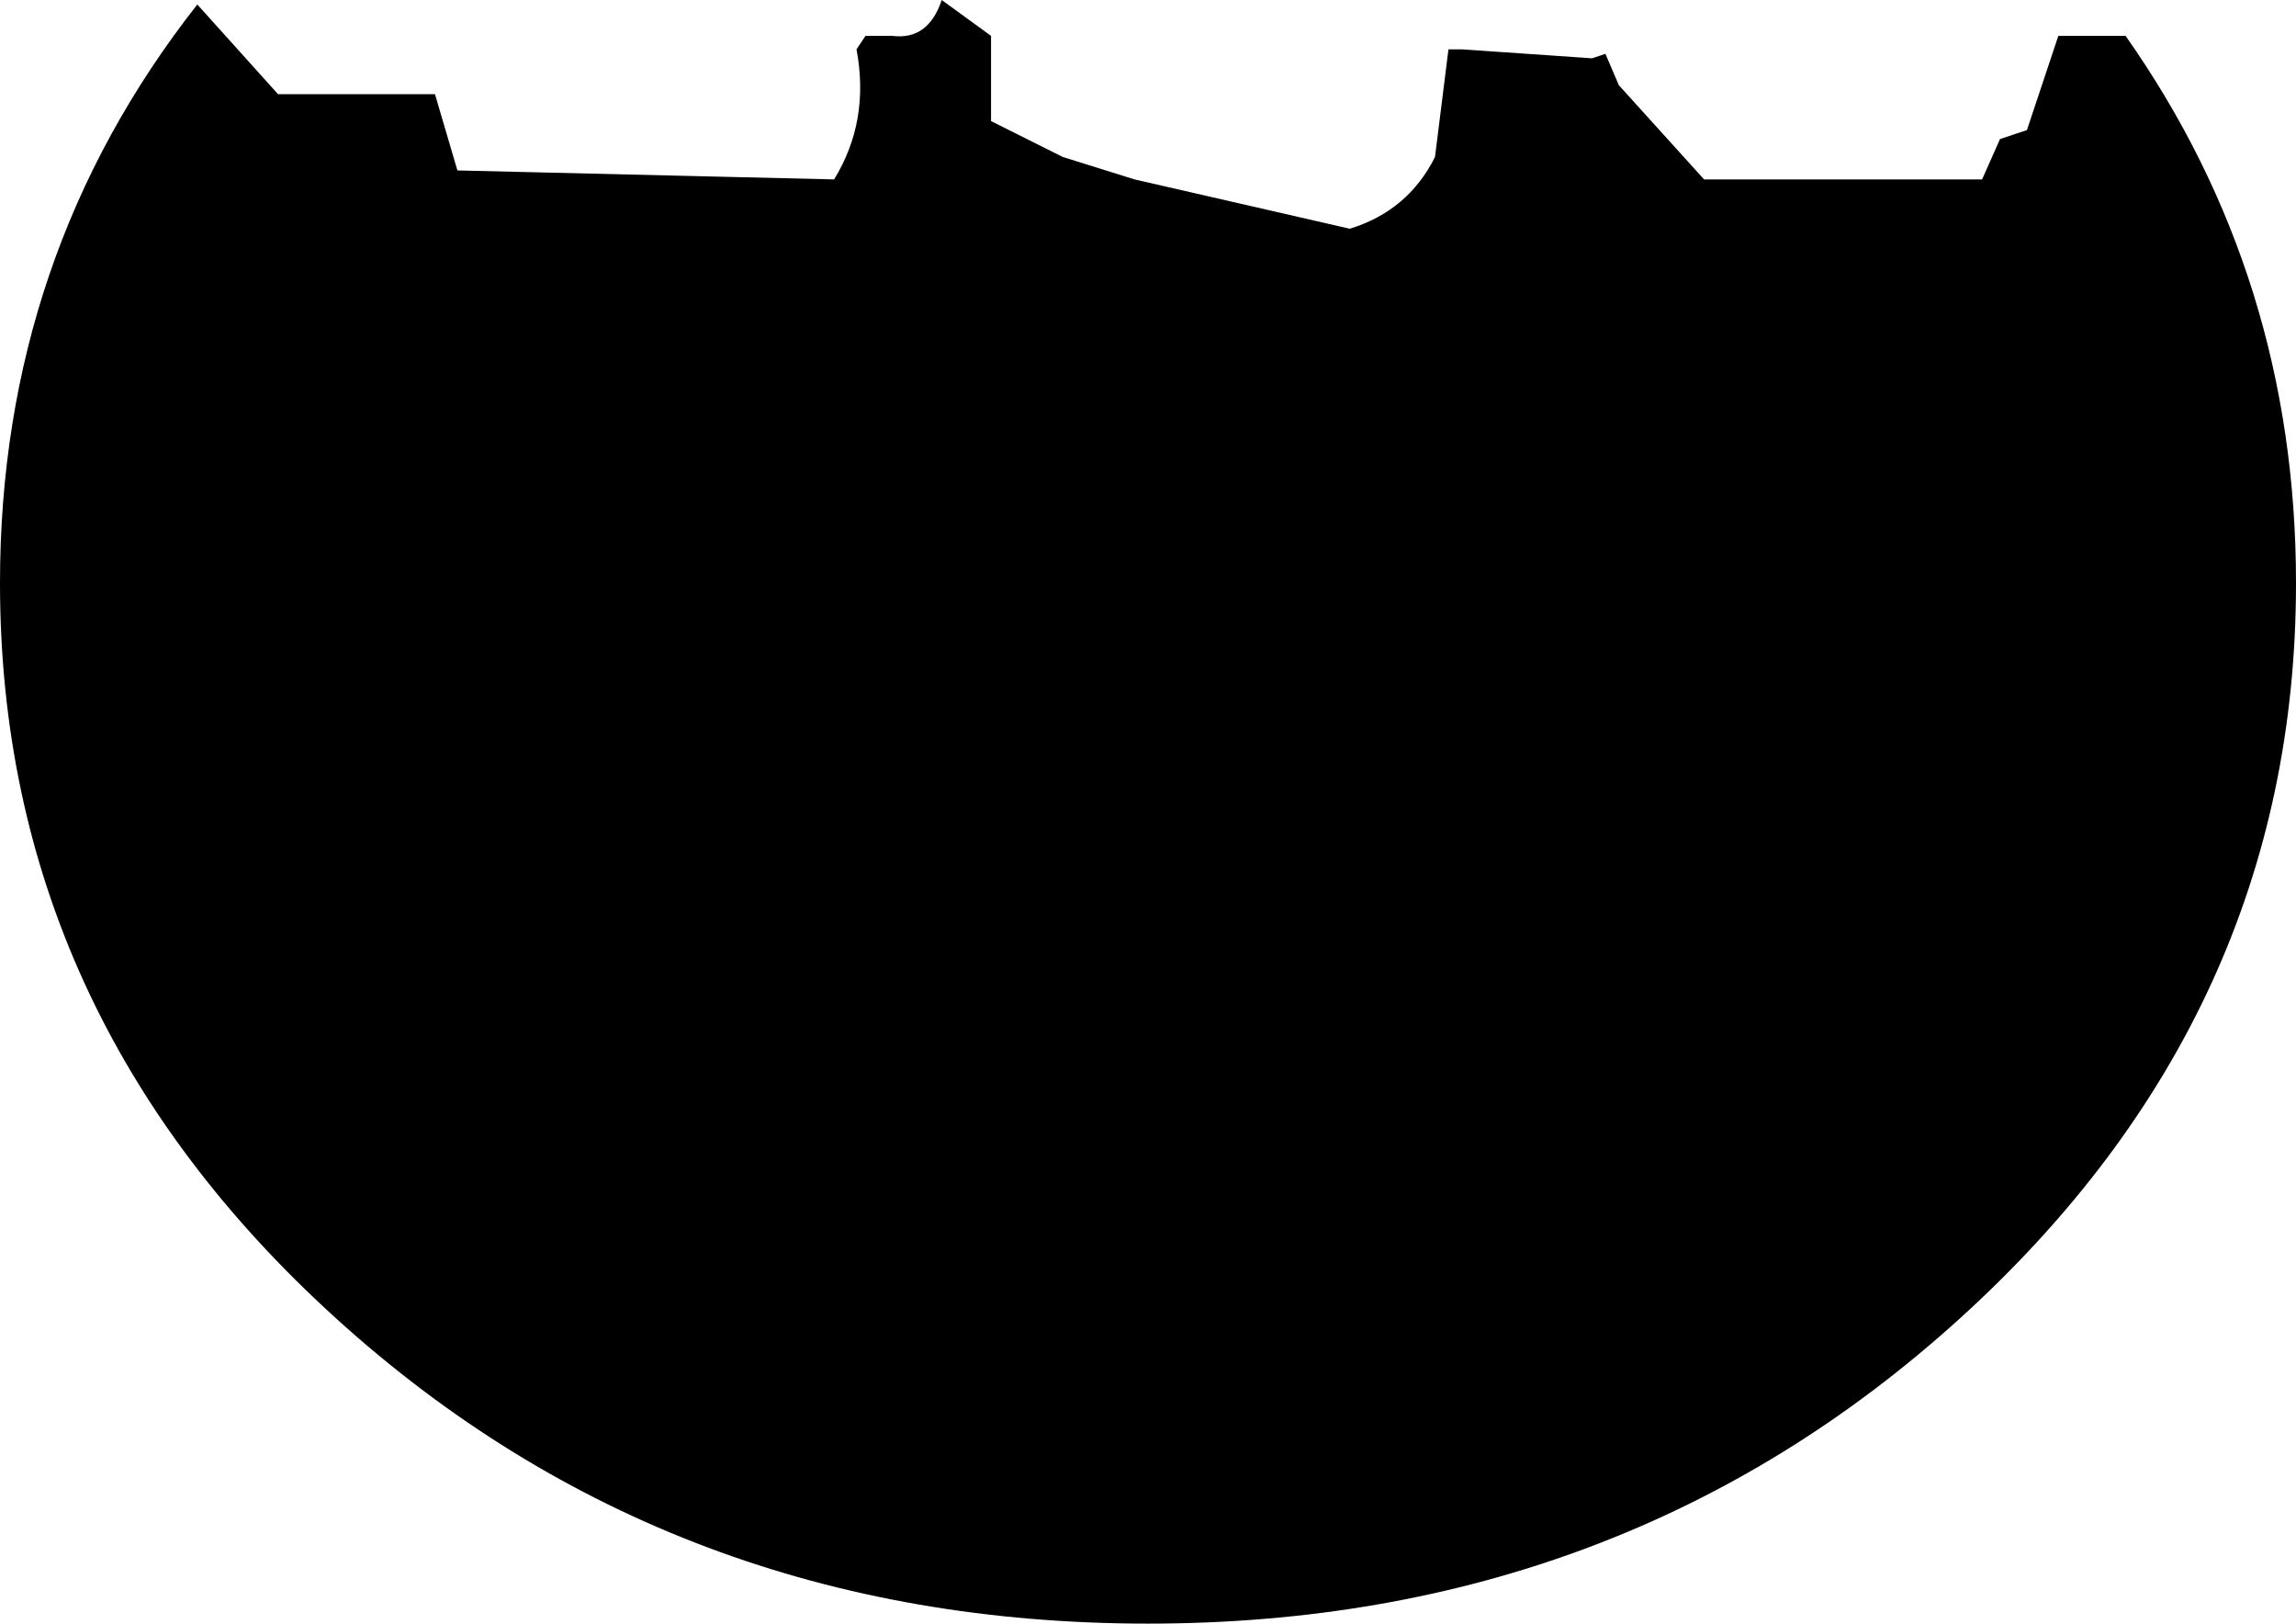 <?xml version="1.0" encoding="UTF-8" standalone="no"?>
<svg xmlns:xlink="http://www.w3.org/1999/xlink" height="18.1px" width="25.6px" xmlns="http://www.w3.org/2000/svg">
  <g transform="matrix(1.0, 0.0, 0.0, 1.0, 12.8, 6.45)">
    <path d="M3.2 -4.7 L3.35 -5.9 3.5 -5.9 4.95 -5.8 5.1 -5.85 5.25 -5.5 6.2 -4.45 9.3 -4.45 9.5 -4.9 9.8 -5.0 10.15 -6.05 10.35 -6.05 10.9 -6.05 Q12.8 -3.35 12.8 0.05 12.8 4.85 9.05 8.25 5.3 11.65 0.0 11.65 -5.3 11.65 -9.05 8.25 -12.8 4.85 -12.8 0.05 -12.8 -3.6 -10.6 -6.4 L-9.7 -5.4 -7.95 -5.4 -7.7 -4.55 -3.5 -4.45 Q-3.1 -5.1 -3.25 -5.9 L-3.15 -6.05 -2.85 -6.05 Q-2.45 -6.0 -2.3 -6.45 L-1.75 -6.05 -1.75 -5.1 -0.95 -4.7 -0.15 -4.45 2.25 -3.9 Q2.9 -4.1 3.2 -4.7" fill="#000000" fill-rule="evenodd" stroke="none"/>
  </g>
</svg>
